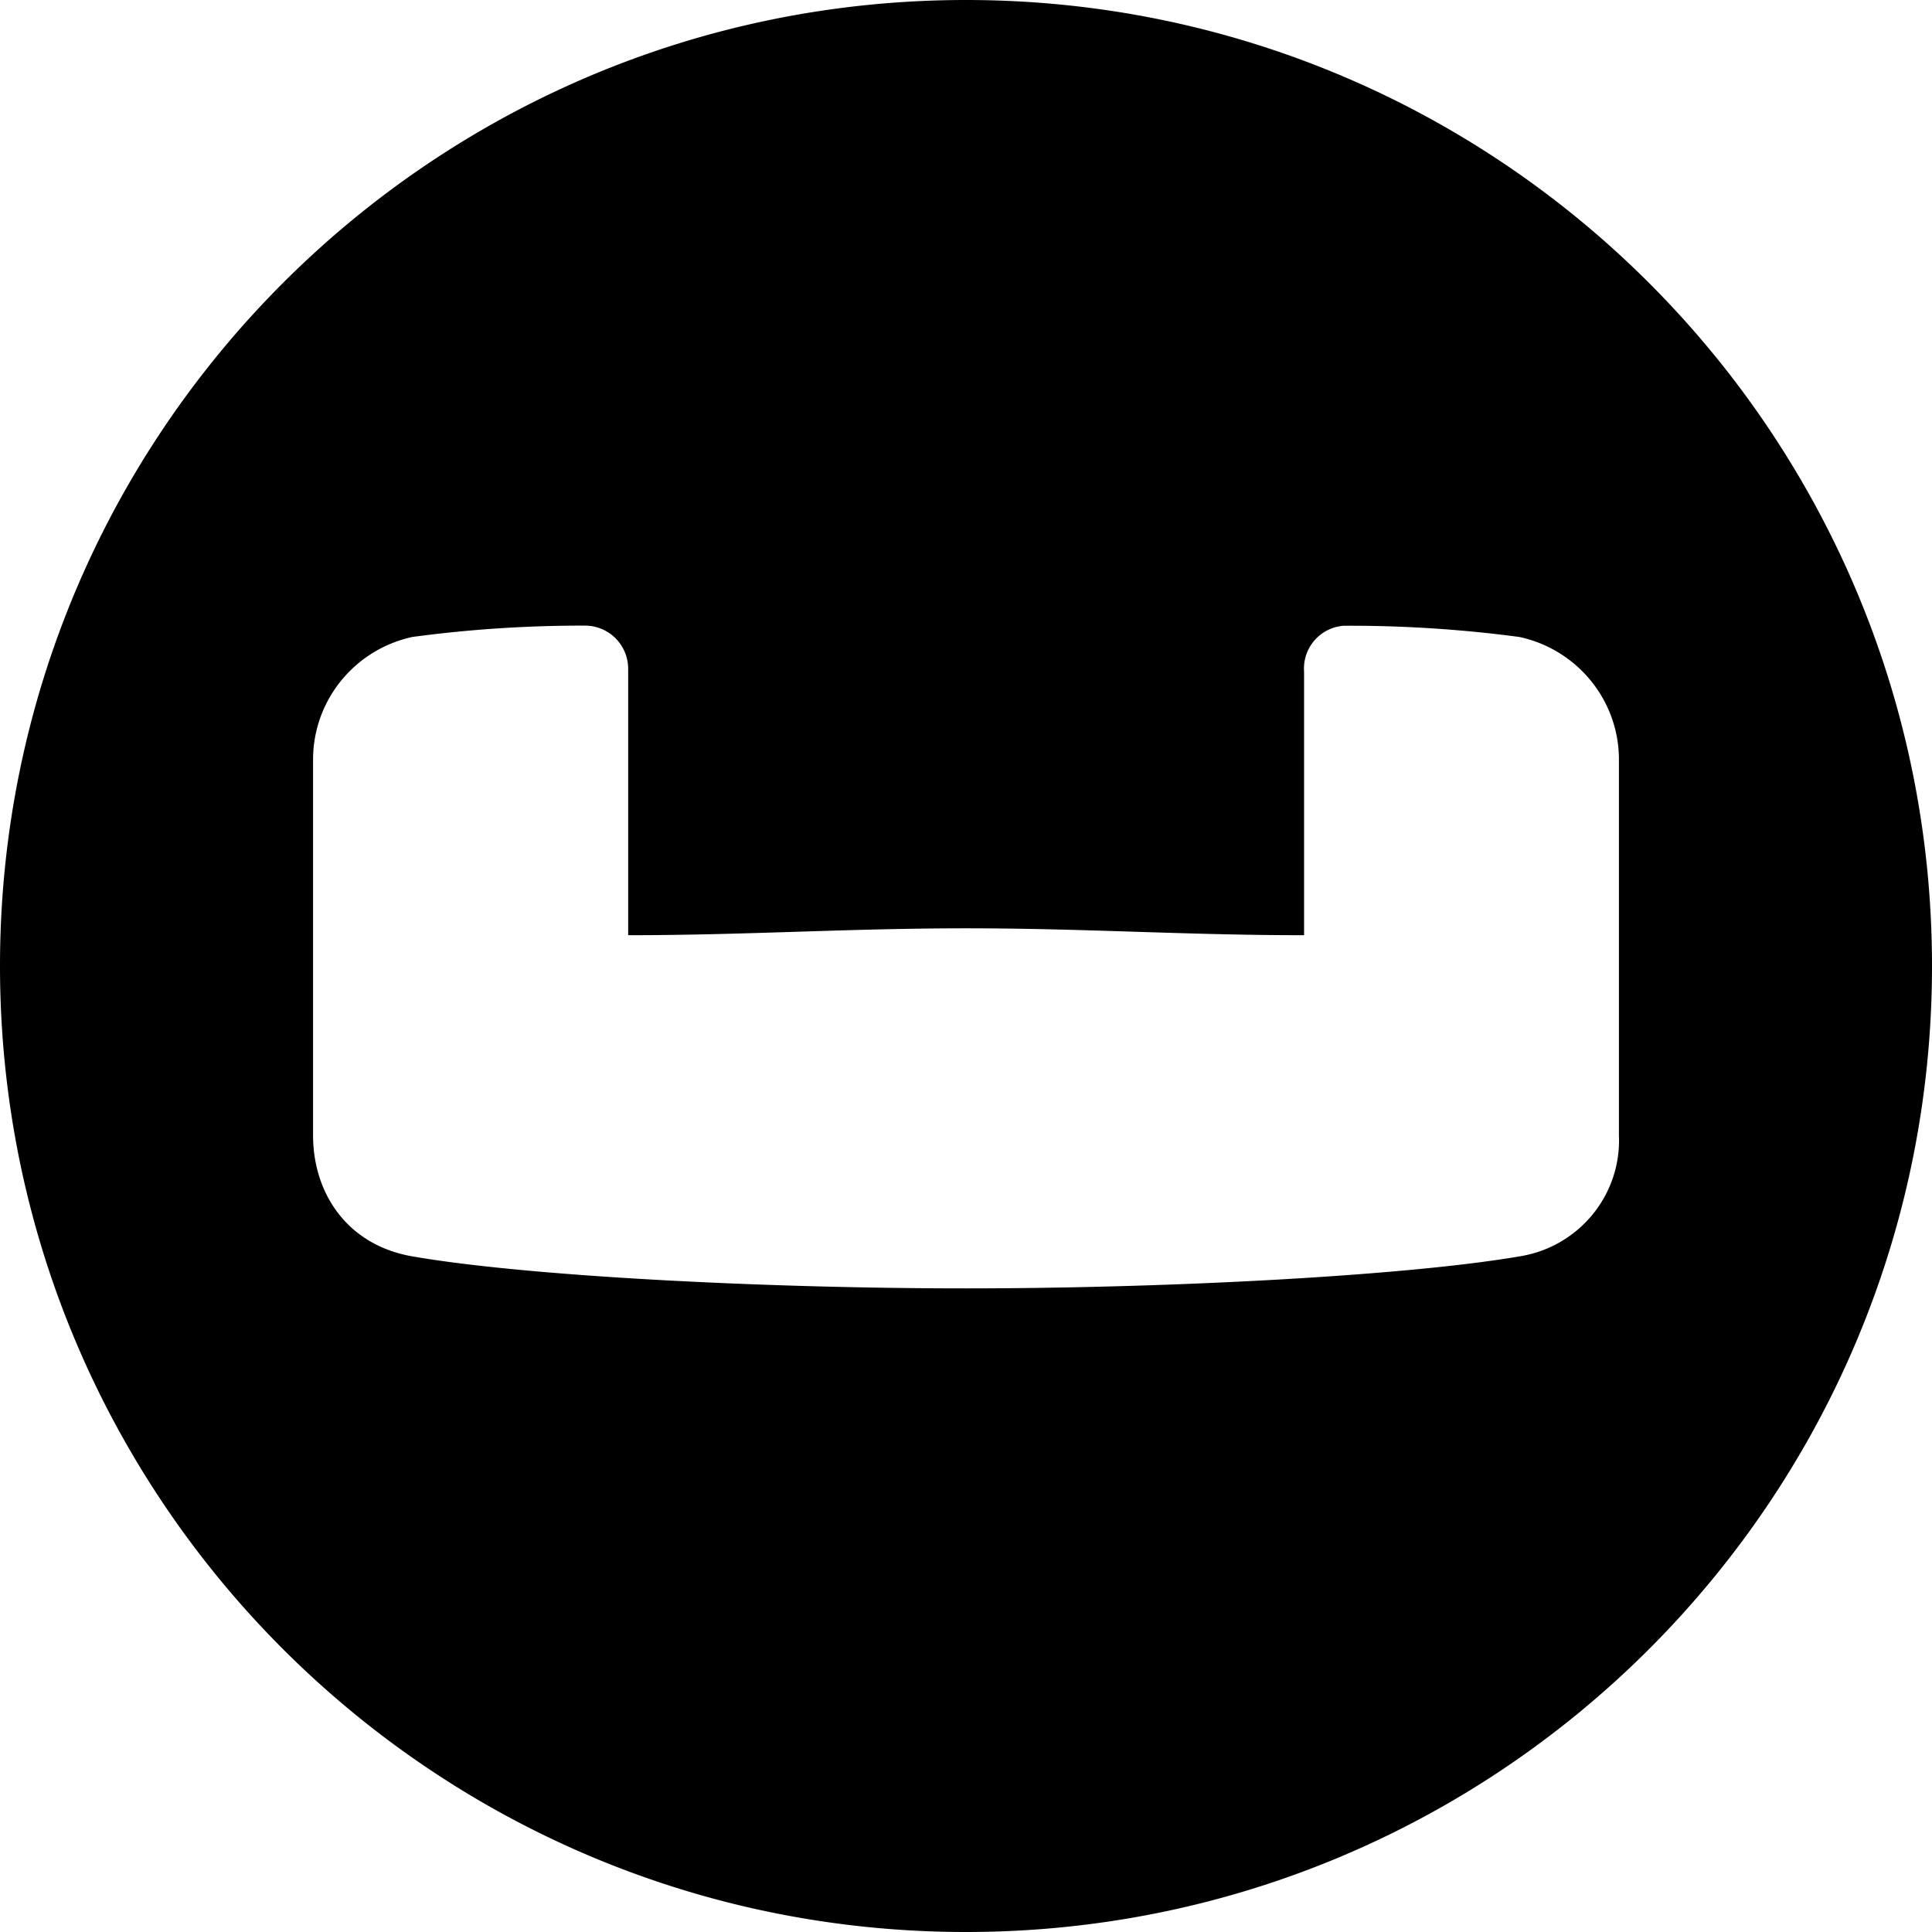 <svg xmlns="http://www.w3.org/2000/svg" viewBox="0 0 128 128"><path d="M64 0C28.654.002 0 28.662 0 64c0 35.348 28.656 64 64 64 35.348 0 64-28.652 64-64C128 28.662 99.346.002 64.004 0zM38.828 41.45a2.86 2.86 0 0 1 2.79 2.898V61.96c7.8 0 14.542-.457 22.402-.457 7.863 0 14.546.457 22.378.457V44.492a2.84 2.84 0 0 1 2.637-3.035h.145a85 85 0 0 1 11.496.746c3.804.828 6.535 4.152 6.582 8.02v25c.172 3.945-2.66 7.394-6.586 8.015-7.582 1.301-23.387 2.121-36.668 2.121-13.277 0-29.086-.8-36.676-2.12-4.34-.747-6.586-4.2-6.586-8.016v-25c.047-3.871 2.778-7.2 6.586-8.024a84.5 84.5 0 0 1 11.5-.75z"/></svg>